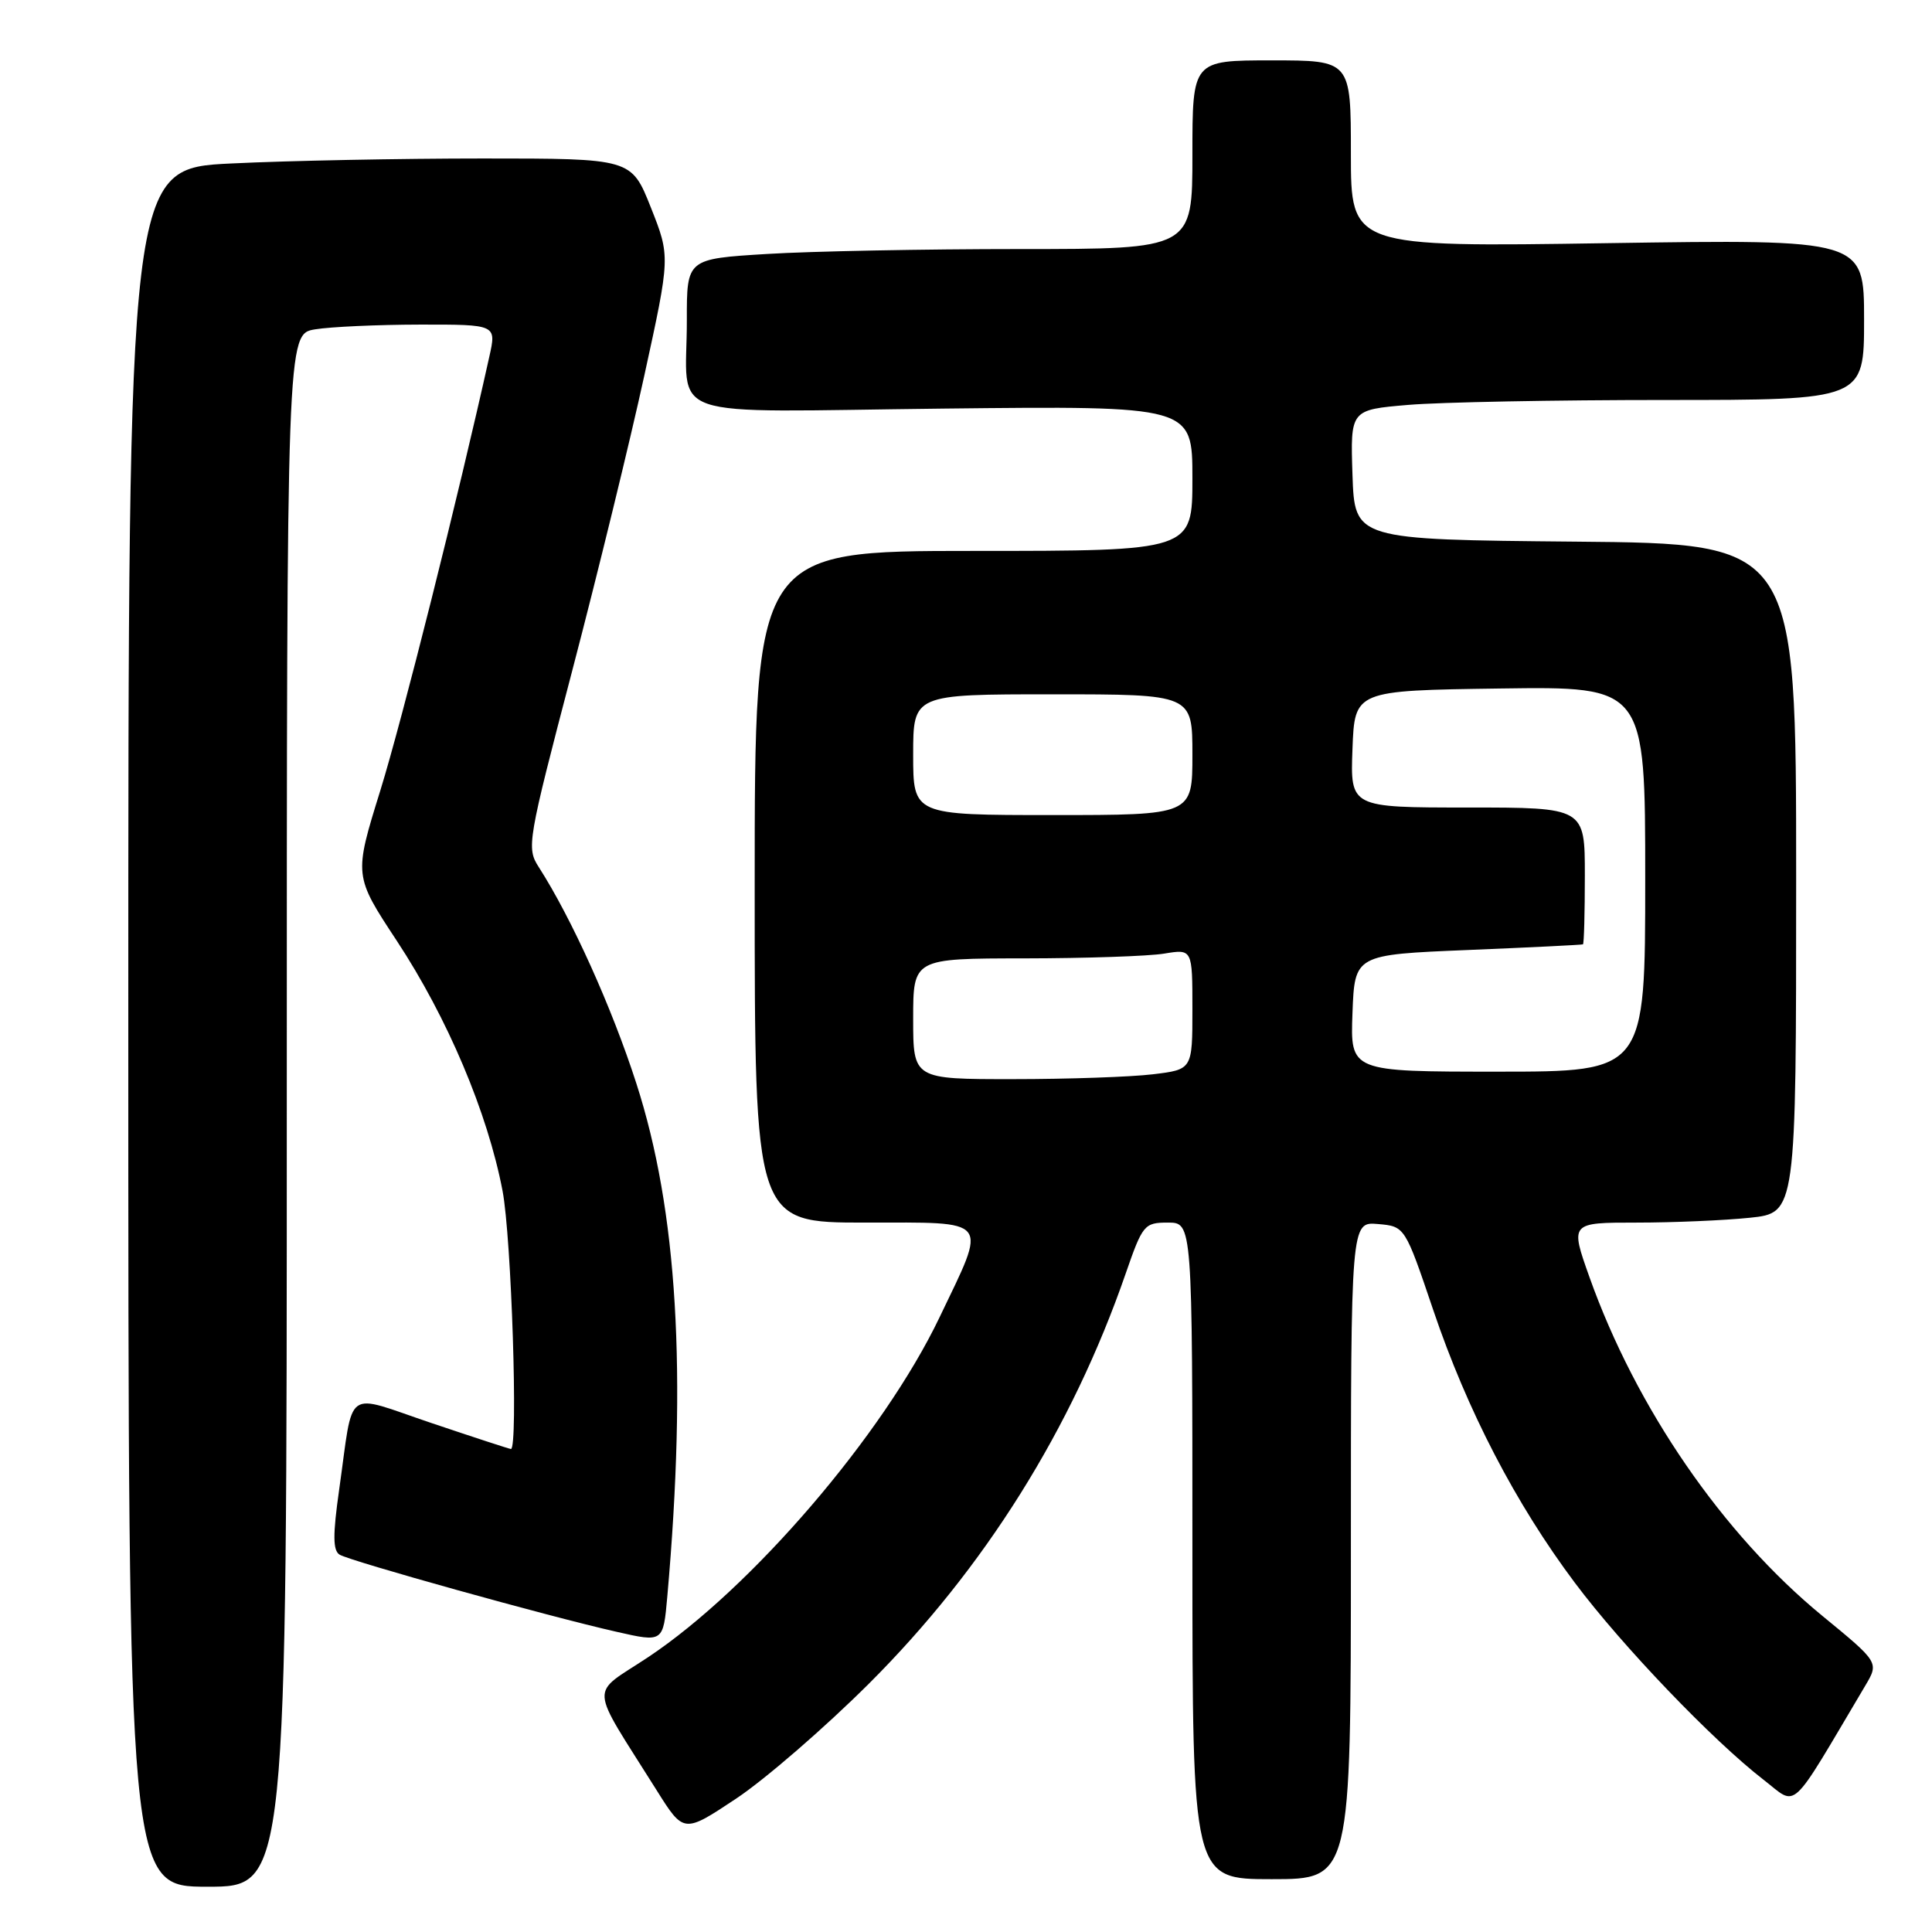 <?xml version="1.0" encoding="UTF-8" standalone="no"?>
<!DOCTYPE svg PUBLIC "-//W3C//DTD SVG 1.1//EN" "http://www.w3.org/Graphics/SVG/1.1/DTD/svg11.dtd" >
<svg xmlns="http://www.w3.org/2000/svg" xmlns:xlink="http://www.w3.org/1999/xlink" version="1.1" viewBox="0 0 256 256">
 <g >
 <path fill="currentColor"
d=" M 38.00 147.13 C 38.00 44.26 38.00 44.26 41.75 43.64 C 43.81 43.30 50.06 43.02 55.64 43.01 C 65.79 43.00 65.79 43.00 64.84 47.25 C 60.73 65.79 53.27 95.48 50.39 104.76 C 46.89 116.03 46.89 116.03 52.59 124.68 C 59.28 134.84 64.61 147.43 66.59 157.79 C 67.77 163.96 68.68 192.00 67.70 192.00 C 67.53 192.00 62.81 190.46 57.20 188.57 C 45.43 184.61 46.91 183.54 44.94 197.39 C 44.09 203.38 44.10 205.45 45.00 206.00 C 46.38 206.85 72.73 214.20 81.69 216.22 C 87.88 217.63 87.88 217.63 88.42 211.56 C 91.05 181.84 89.76 160.41 84.32 143.56 C 81.08 133.50 75.74 121.67 71.38 114.88 C 69.75 112.35 69.90 111.48 75.82 88.88 C 79.19 76.02 83.49 58.41 85.38 49.74 C 88.82 33.99 88.82 33.99 86.24 27.49 C 83.66 21.00 83.66 21.00 63.99 21.00 C 53.17 21.00 38.17 21.29 30.66 21.66 C 17.00 22.31 17.00 22.31 17.00 136.16 C 17.00 250.00 17.00 250.00 27.50 250.00 C 38.00 250.00 38.00 250.00 38.00 147.13 Z  M 179.00 205.44 C 179.00 161.88 179.00 161.88 182.58 162.19 C 186.16 162.50 186.16 162.50 189.91 173.58 C 194.42 186.91 200.82 199.24 208.68 209.73 C 214.95 218.10 226.94 230.61 233.67 235.82 C 238.27 239.37 236.92 240.61 247.14 223.39 C 248.99 220.28 248.99 220.28 241.47 214.11 C 228.27 203.27 216.80 186.59 210.62 169.25 C 208.04 162.00 208.04 162.00 216.87 162.00 C 221.73 162.00 228.47 161.71 231.85 161.36 C 238.00 160.72 238.00 160.72 238.00 116.37 C 238.00 72.03 238.00 72.03 208.75 71.77 C 179.50 71.50 179.50 71.50 179.21 62.90 C 178.93 54.30 178.93 54.30 186.61 53.65 C 190.84 53.29 206.16 53.00 220.65 53.00 C 247.00 53.00 247.00 53.00 247.00 42.35 C 247.00 31.71 247.00 31.71 213.00 32.22 C 179.00 32.74 179.00 32.74 179.00 20.37 C 179.00 8.00 179.00 8.00 168.50 8.00 C 158.00 8.00 158.00 8.00 158.00 20.50 C 158.00 33.00 158.00 33.00 135.16 33.00 C 122.59 33.00 107.52 33.29 101.66 33.65 C 91.00 34.30 91.00 34.30 91.01 42.40 C 91.04 55.95 87.00 54.56 125.05 54.14 C 158.00 53.78 158.00 53.78 158.00 63.39 C 158.00 73.00 158.00 73.00 129.00 73.00 C 100.00 73.00 100.00 73.00 100.00 117.50 C 100.00 162.00 100.00 162.00 114.61 162.00 C 131.45 162.00 130.86 161.25 124.49 174.56 C 117.06 190.09 99.56 210.49 85.86 219.60 C 78.07 224.77 77.94 222.77 87.01 237.22 C 90.60 242.94 90.60 242.94 97.55 238.32 C 101.37 235.78 109.28 228.93 115.13 223.10 C 130.46 207.81 142.04 189.32 149.16 168.75 C 151.40 162.28 151.63 162.00 154.75 162.00 C 158.00 162.00 158.00 162.00 158.00 205.50 C 158.00 249.00 158.00 249.00 168.50 249.00 C 179.00 249.00 179.00 249.00 179.00 205.44 Z  M 121.00 135.00 C 121.00 127.00 121.00 127.00 135.75 126.99 C 143.86 126.98 152.19 126.70 154.25 126.36 C 158.00 125.74 158.00 125.74 158.00 133.73 C 158.00 141.72 158.00 141.72 152.75 142.35 C 149.86 142.70 141.54 142.99 134.25 142.99 C 121.00 143.00 121.00 143.00 121.00 135.00 Z  M 179.21 134.25 C 179.50 126.50 179.50 126.50 194.50 125.88 C 202.75 125.54 209.61 125.20 209.75 125.13 C 209.89 125.06 210.00 120.95 210.00 116.00 C 210.00 107.00 210.00 107.00 194.46 107.00 C 178.92 107.00 178.92 107.00 179.21 99.25 C 179.50 91.50 179.50 91.50 198.75 91.23 C 218.00 90.96 218.00 90.96 218.00 116.48 C 218.00 142.00 218.00 142.00 198.46 142.00 C 178.92 142.00 178.92 142.00 179.21 134.25 Z  M 121.00 100.00 C 121.00 92.00 121.00 92.00 139.50 92.00 C 158.00 92.00 158.00 92.00 158.00 100.00 C 158.00 108.00 158.00 108.00 139.50 108.00 C 121.00 108.00 121.00 108.00 121.00 100.00 Z "/>
</g>
</svg>